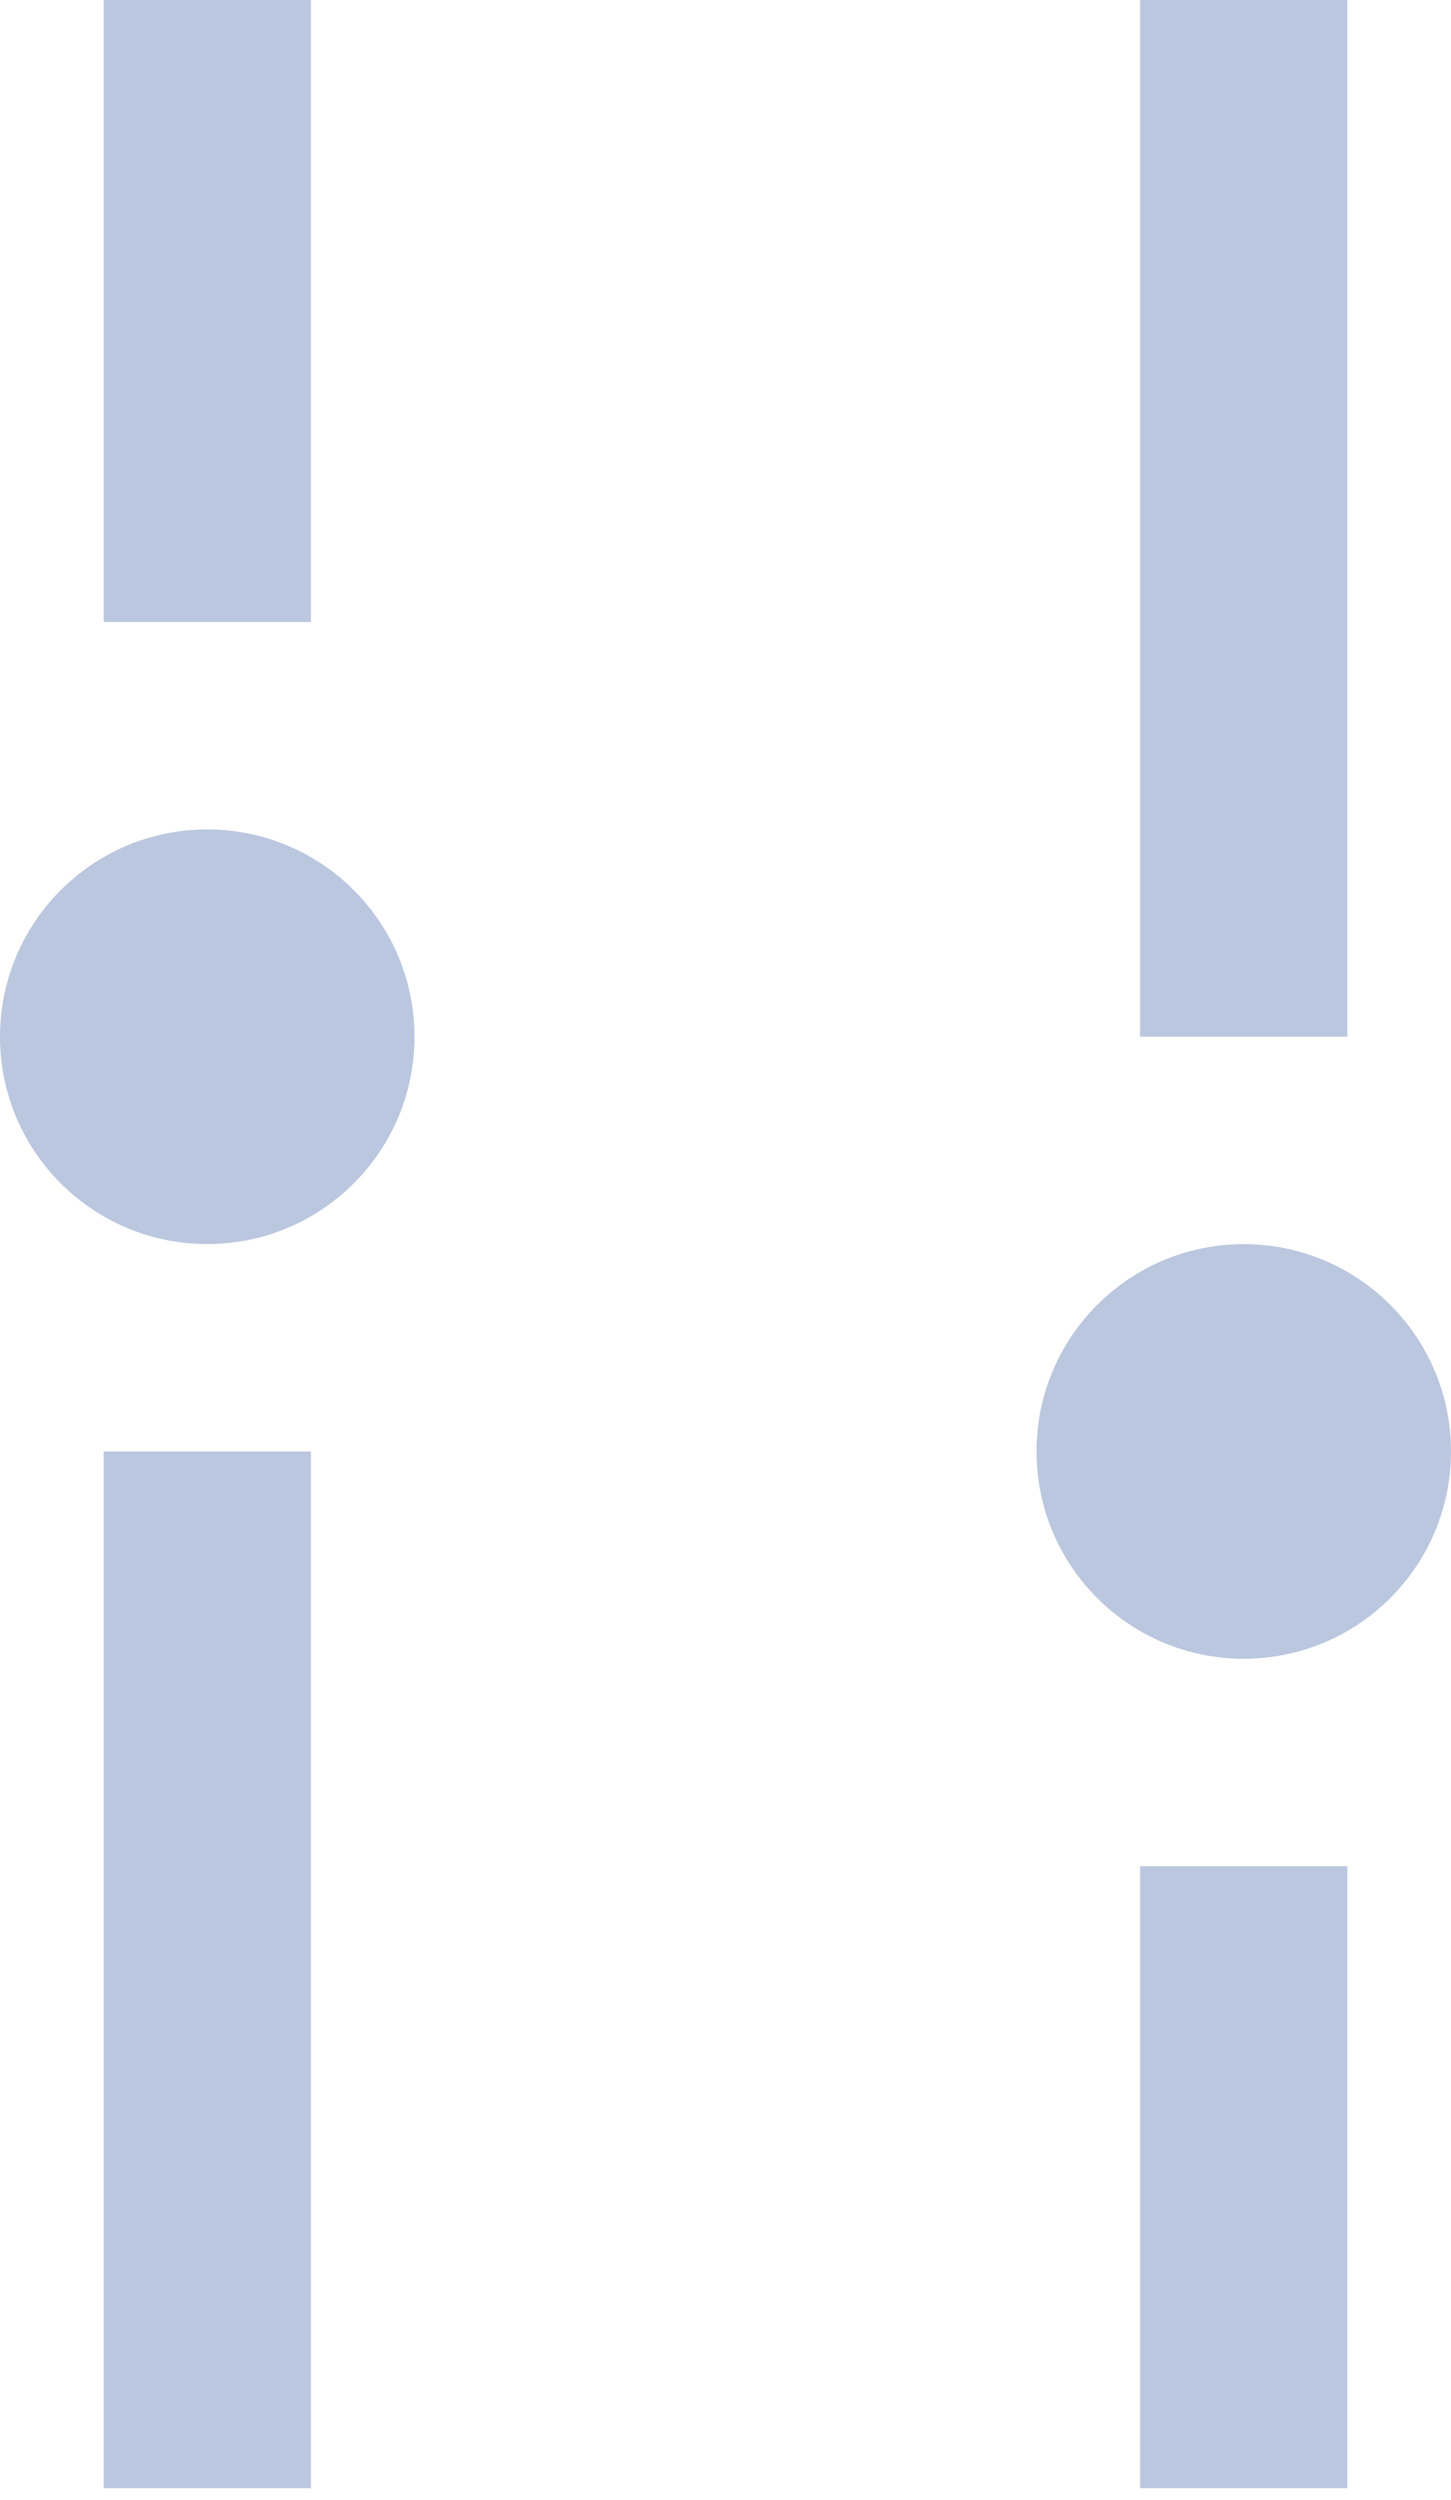 <svg width="18" height="31" viewBox="0 0 18 31" fill="none" xmlns="http://www.w3.org/2000/svg">
<g opacity="0.4">
<rect x="1.286" width="2.571" height="7.714" fill="#5474AF"/>
<rect x="1.286" y="18" width="2.571" height="12.857" fill="#5474AF"/>
<circle cx="2.571" cy="12.857" r="2.571" fill="#5474AF"/>
<rect x="16.714" y="30.857" width="2.571" height="7.714" transform="rotate(-180 16.714 30.857)" fill="#5474AF"/>
<rect x="16.714" y="12.857" width="2.571" height="12.857" transform="rotate(-180 16.714 12.857)" fill="#5474AF"/>
<circle cx="15.429" cy="18" r="2.571" transform="rotate(-180 15.429 18)" fill="#5474AF"/>
</g>
</svg>
